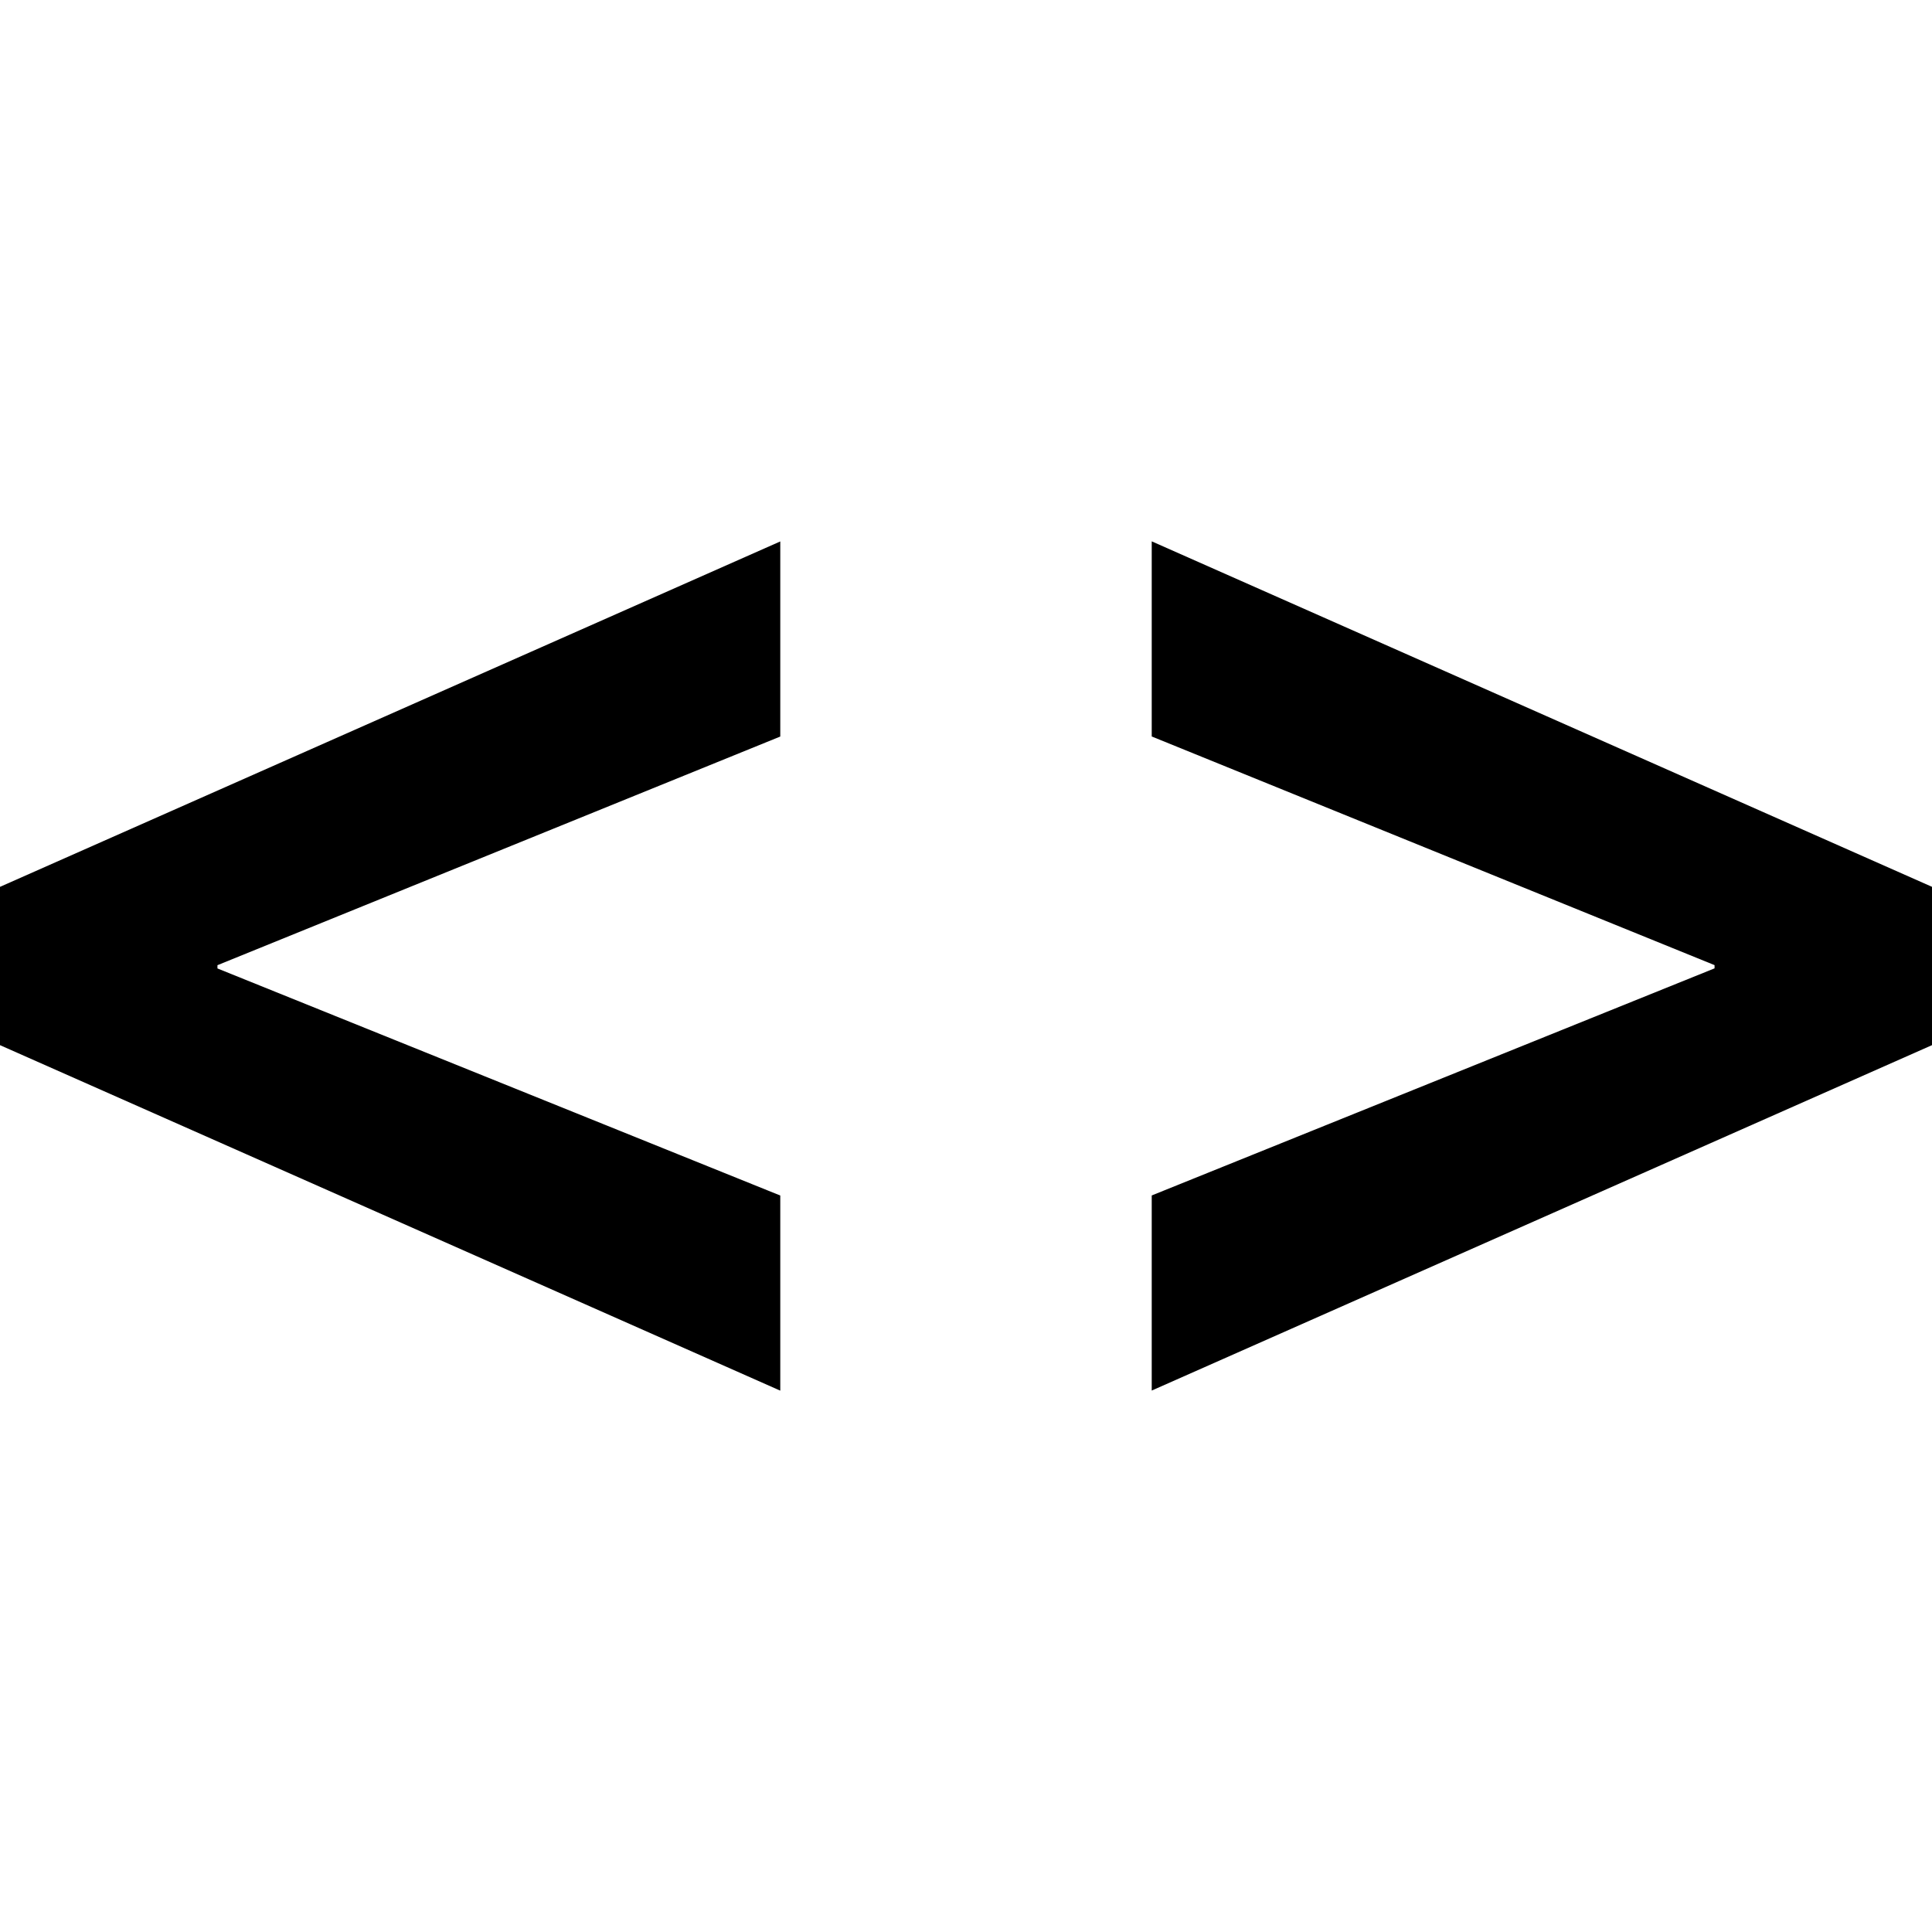 <?xml version="1.0" encoding="utf-8"?>
<!-- Generator: Adobe Illustrator 16.0.0, SVG Export Plug-In . SVG Version: 6.00 Build 0)  -->
<!DOCTYPE svg PUBLIC "-//W3C//DTD SVG 1.1//EN" "http://www.w3.org/Graphics/SVG/1.1/DTD/svg11.dtd">
<svg version="1.1" id="Layer_2" xmlns="http://www.w3.org/2000/svg" xmlns:xlink="http://www.w3.org/1999/xlink" x="0px" y="0px"
	 width="60px" height="60px" viewBox="0 0 60 60" enable-background="new 0 0 60 60" xml:space="preserve">
<g>
	<g>
		<path d="M0,27.542l24.232-10.727v6.059L6.753,29.975v0.101l17.479,7.052v6.06L0,32.458V27.542z"/>
	</g>
	<g>
		<path d="M60,32.458L35.768,43.185v-6.059l17.479-7.053v-0.1l-17.479-7.101v-6.06L60,27.541V32.458z"/>
	</g>
</g>
</svg>

